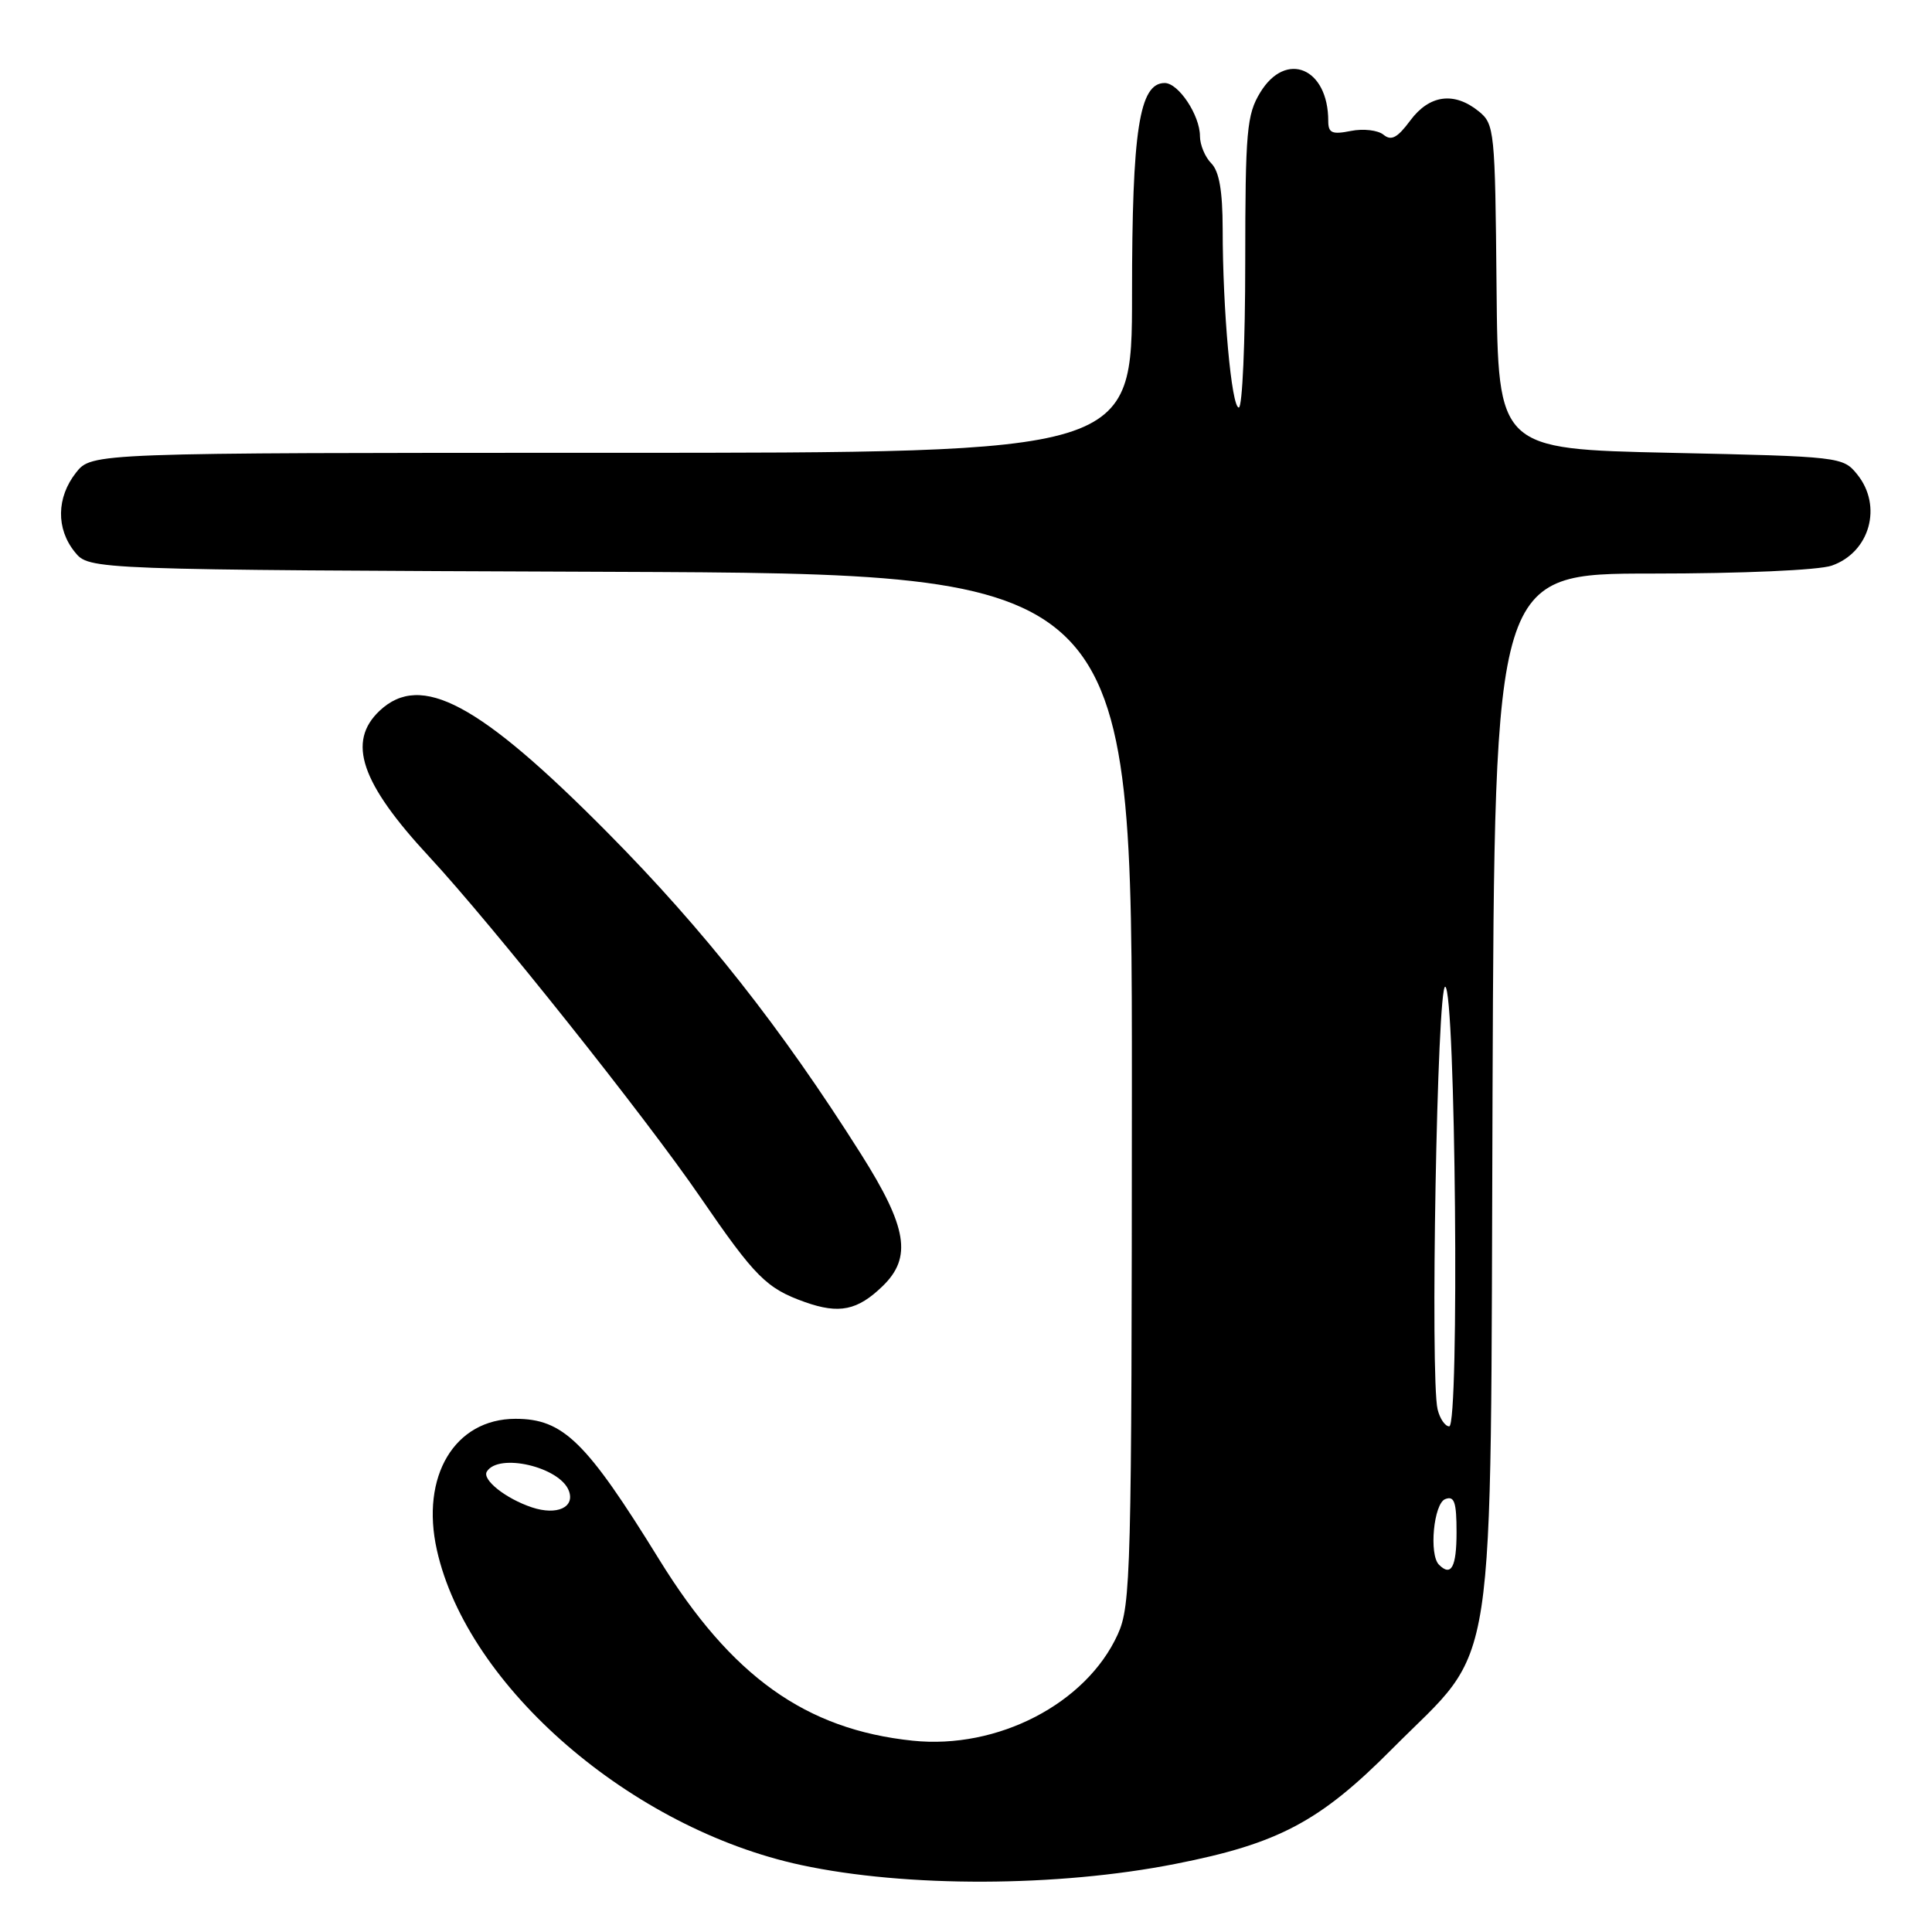 <?xml version="1.0" encoding="UTF-8" standalone="no"?>
<!DOCTYPE svg PUBLIC "-//W3C//DTD SVG 1.1//EN" "http://www.w3.org/Graphics/SVG/1.1/DTD/svg11.dtd" >
<svg xmlns="http://www.w3.org/2000/svg" xmlns:xlink="http://www.w3.org/1999/xlink" version="1.1" viewBox="0 0 256 256">
 <g >
 <path fill="currentColor"
d=" M 155.72 246.98 C 169.38 244.30 174.89 241.38 184.46 231.74 C 198.57 217.54 197.46 224.80 197.77 144.75 C 198.04 76.00 198.04 76.00 218.87 76.00 C 230.84 76.00 240.98 75.55 242.71 74.95 C 247.77 73.19 249.48 67.05 246.09 62.86 C 244.21 60.53 243.86 60.49 221.34 60.00 C 198.50 59.50 198.50 59.50 198.30 38.00 C 198.11 17.29 198.03 16.44 195.94 14.75 C 192.68 12.11 189.39 12.56 186.86 15.98 C 185.16 18.27 184.35 18.70 183.32 17.85 C 182.59 17.25 180.65 17.02 179.00 17.35 C 176.50 17.85 176.00 17.63 176.00 16.02 C 176.00 9.00 170.40 6.65 166.99 12.25 C 165.20 15.19 165.01 17.32 165.00 34.75 C 165.00 45.34 164.62 54.00 164.15 54.00 C 163.18 54.00 162.01 41.09 162.01 30.32 C 162.00 25.28 161.55 22.70 160.50 21.64 C 159.68 20.82 159.00 19.19 159.00 18.04 C 159.00 15.28 156.16 11.00 154.33 11.00 C 150.96 11.00 150.00 17.22 150.00 38.97 C 150.00 60.00 150.00 60.00 81.07 60.00 C 12.15 60.00 12.15 60.00 10.07 62.63 C 7.48 65.93 7.42 70.06 9.91 73.14 C 11.82 75.50 11.82 75.50 80.91 75.77 C 150.00 76.04 150.00 76.04 149.98 144.27 C 149.96 208.39 149.85 212.74 148.11 216.56 C 143.94 225.74 132.19 231.83 120.93 230.65 C 106.75 229.17 96.91 222.14 87.35 206.65 C 77.67 190.97 74.63 188.00 68.30 188.00 C 60.24 188.01 55.70 195.60 57.89 205.39 C 61.94 223.52 83.67 242.30 106.16 247.13 C 120.09 250.12 140.10 250.06 155.72 246.98 Z  M 116.95 170.42 C 120.88 166.62 120.23 162.63 114.08 152.91 C 103.51 136.19 93.31 123.25 80.53 110.35 C 63.49 93.15 55.79 89.03 50.31 94.17 C 45.94 98.28 47.80 103.75 56.89 113.54 C 65.13 122.42 85.61 148.13 92.78 158.61 C 100.06 169.22 101.55 170.72 106.68 172.54 C 111.20 174.14 113.63 173.64 116.95 170.42 Z  M 190.67 207.33 C 189.33 205.99 189.97 199.22 191.50 198.64 C 192.71 198.17 193.00 199.03 193.00 203.03 C 193.00 207.65 192.29 208.96 190.67 207.33 Z  M 70.50 199.74 C 67.01 198.58 63.84 196.06 64.51 194.99 C 66.06 192.48 74.16 194.37 75.37 197.52 C 76.22 199.73 73.80 200.83 70.50 199.74 Z  M 190.49 186.75 C 189.49 182.65 190.43 130.48 191.50 130.75 C 192.87 131.09 193.40 189.00 192.03 189.00 C 191.49 189.00 190.79 187.99 190.49 186.75 Z "/>
</g>
</svg>